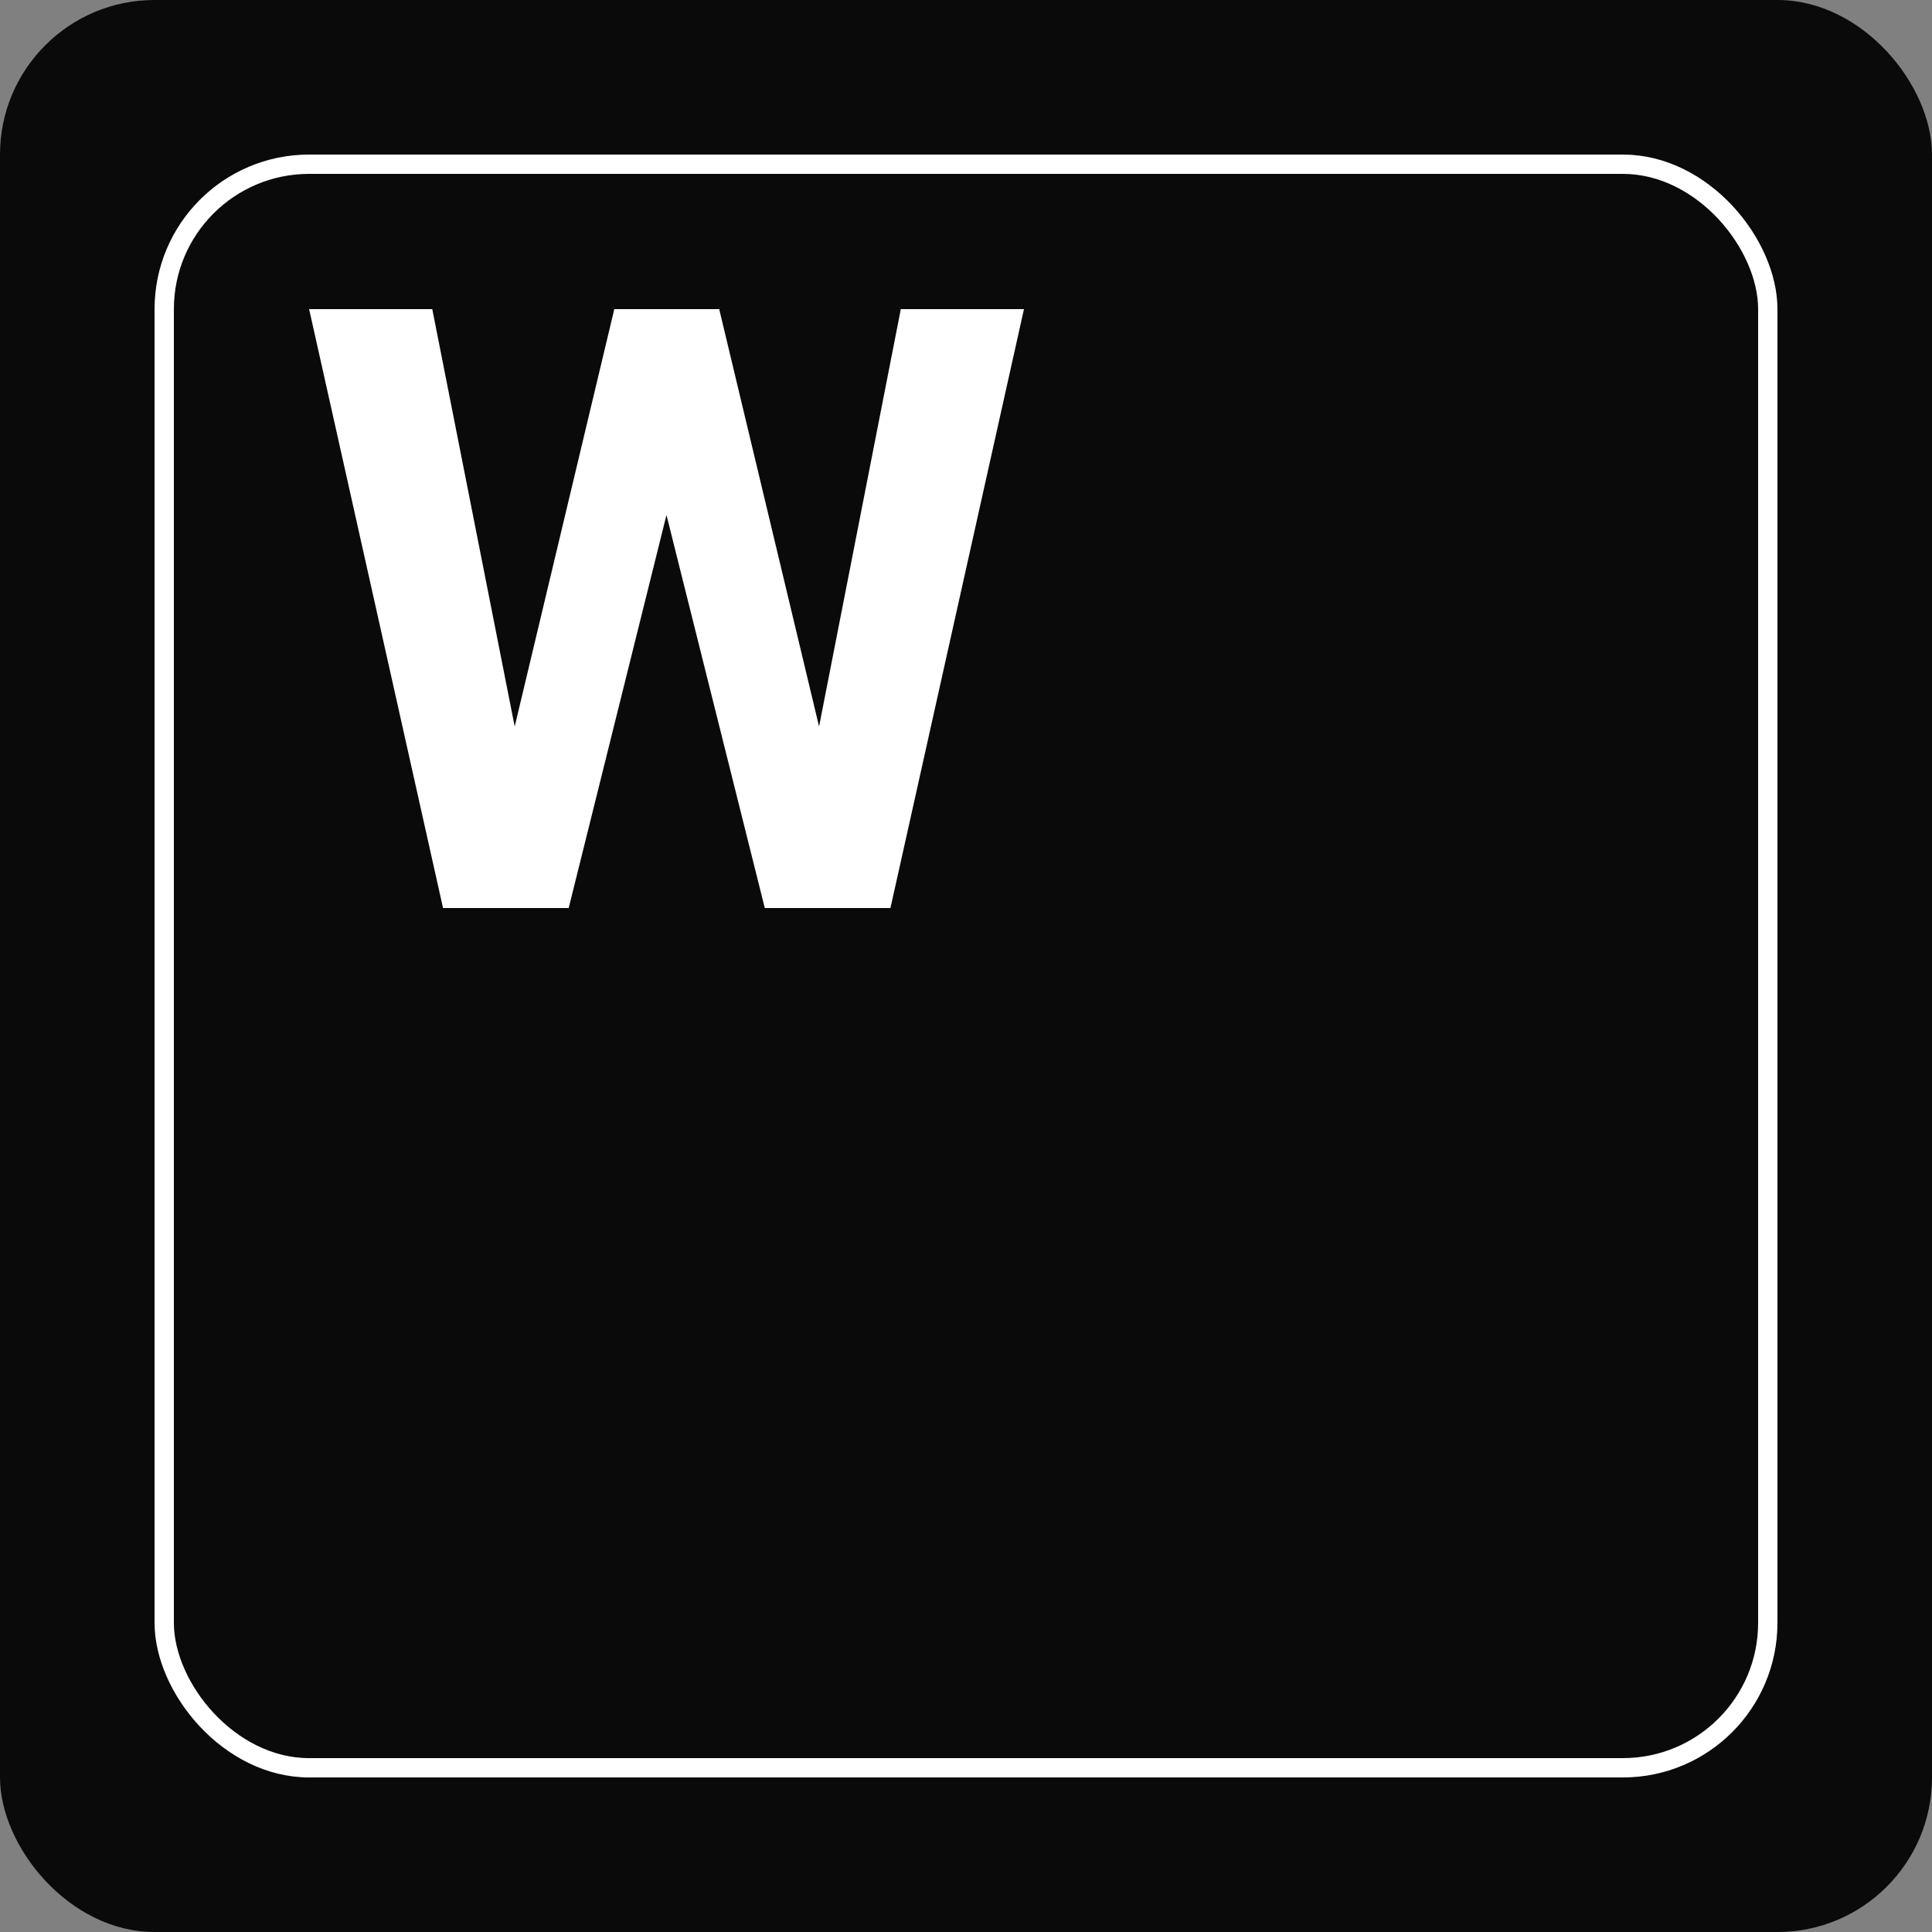 <svg width="100" height="100" viewBox="0 0 100 100" fill="none" xmlns="http://www.w3.org/2000/svg">
<rect x="0" y="0" width="100" height="100" fill="#808080" stroke="none"/>
<rect width="100" height="100" rx="8" fill="#0A0A0A"/>
<rect x="8.5" y="8.5" width="83" height="83" rx="7.5" stroke="white"/>
<path d="M25.572 42.082L31.796 16H35.273L36.067 20.343L29.435 47H25.701L25.572 42.082ZM22.374 16L27.525 42.082L27.096 47H22.932L16 16H22.374ZM41.539 41.975L46.626 16H53L46.089 47H41.926L41.539 41.975ZM37.226 16L43.492 42.188L43.321 47H39.586L32.912 20.322L33.77 16H37.226Z" fill="white"/>
</svg>
